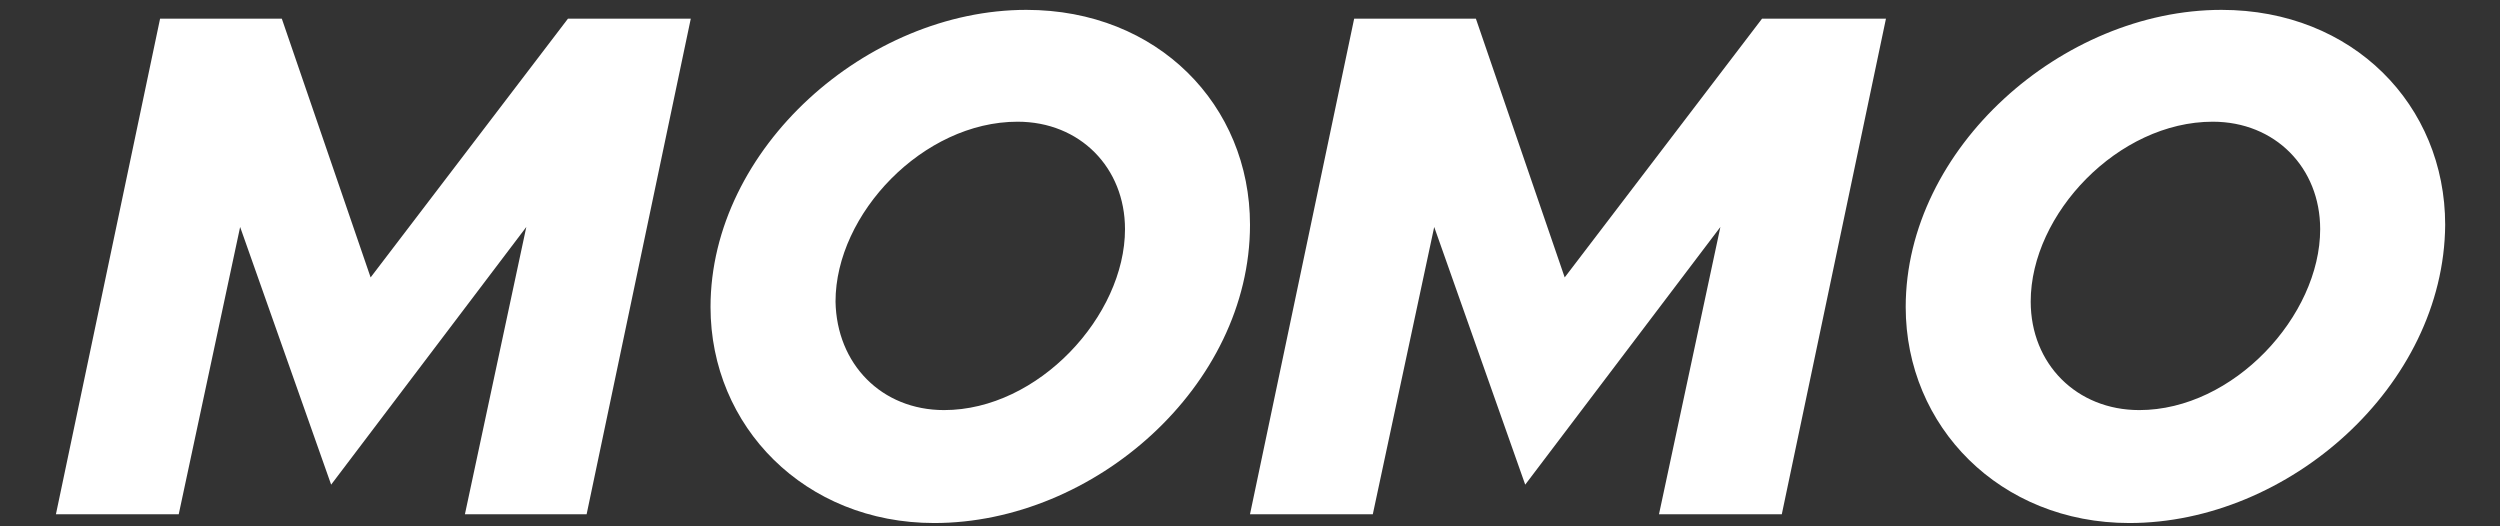 <?xml version="1.0" encoding="utf-8"?>
<!-- Generator: Adobe Illustrator 27.7.0, SVG Export Plug-In . SVG Version: 6.00 Build 0)  -->
<svg version="1.1" id="Layer_1" xmlns="http://www.w3.org/2000/svg" xmlns:xlink="http://www.w3.org/1999/xlink" x="0px" y="0px"
	 viewBox="0 0 228 48" style="enable-background:new 0 0 228 48;" xml:space="preserve">
<rect x="0" y="0" width="228" height="48" fill="#333333" stroke="none"/>
<style type="text/css">
	.st0{fill:#FFFFFF;}
	.st1{fill-rule:evenodd;clip-rule:evenodd;fill:#FFFFFF;}
</style>
<g id="img1" transform="matrix(1,0,0,1,210,37)">
</g>
<g>
	<path id="Layer_00000041284653103224151000000000424676706142617224_" class="st0" d="M5.1,46.9l9.5-45.2h11.1l8.1,23.6l18-23.6H63
		l-9.5,45.2H42.4L48,20.7L30.2,44.2l-8.3-23.5l-5.6,26.2H5.1z"/>
	<path id="Layer_00000040567605077310889140000017866816154894274214_" class="st1" d="M85.2,47.7c-11.8,0-20.4-8.8-20.4-19.7
		c0-14.5,14.3-27.1,28.8-27.1c12,0,20.4,8.7,20.4,19.6C114,35.2,99.8,47.7,85.2,47.7z M86.1,37.4c8.6,0,16.5-8.6,16.5-16.5
		c0-5.6-4.1-9.8-9.8-9.8c-8.6,0-16.6,8.4-16.6,16.4C76.3,33.2,80.4,37.4,86.1,37.4z"/>
	<path id="Layer_00000064321128833922912990000005486781977061787019_" class="st0" d="M114,46.9l9.5-45.2h11.1l8.1,23.6l18-23.6
		H172l-9.5,45.2h-11.2l5.6-26.2l-17.8,23.5l-8.3-23.5l-5.6,26.2H114z"/>
	<path id="Layer_00000114774691025588265380000000955289440424994221_" class="st1" d="M194.2,47.7c-11.8,0-20.4-8.8-20.4-19.7
		c0-14.5,14.3-27.1,28.8-27.1c12,0,20.4,8.7,20.4,19.6C222.9,35.2,208.7,47.7,194.2,47.7z M195.1,37.4c8.6,0,16.5-8.6,16.5-16.5
		c0-5.6-4.1-9.8-9.8-9.8c-8.6,0-16.6,8.4-16.6,16.4C185.2,33.2,189.4,37.4,195.1,37.4z"/>
	<g id="img1_00000109735639568502605660000011846844142146836890_" transform="matrix(1,0,0,1,210,37)">
	</g>
</g>
</svg>
